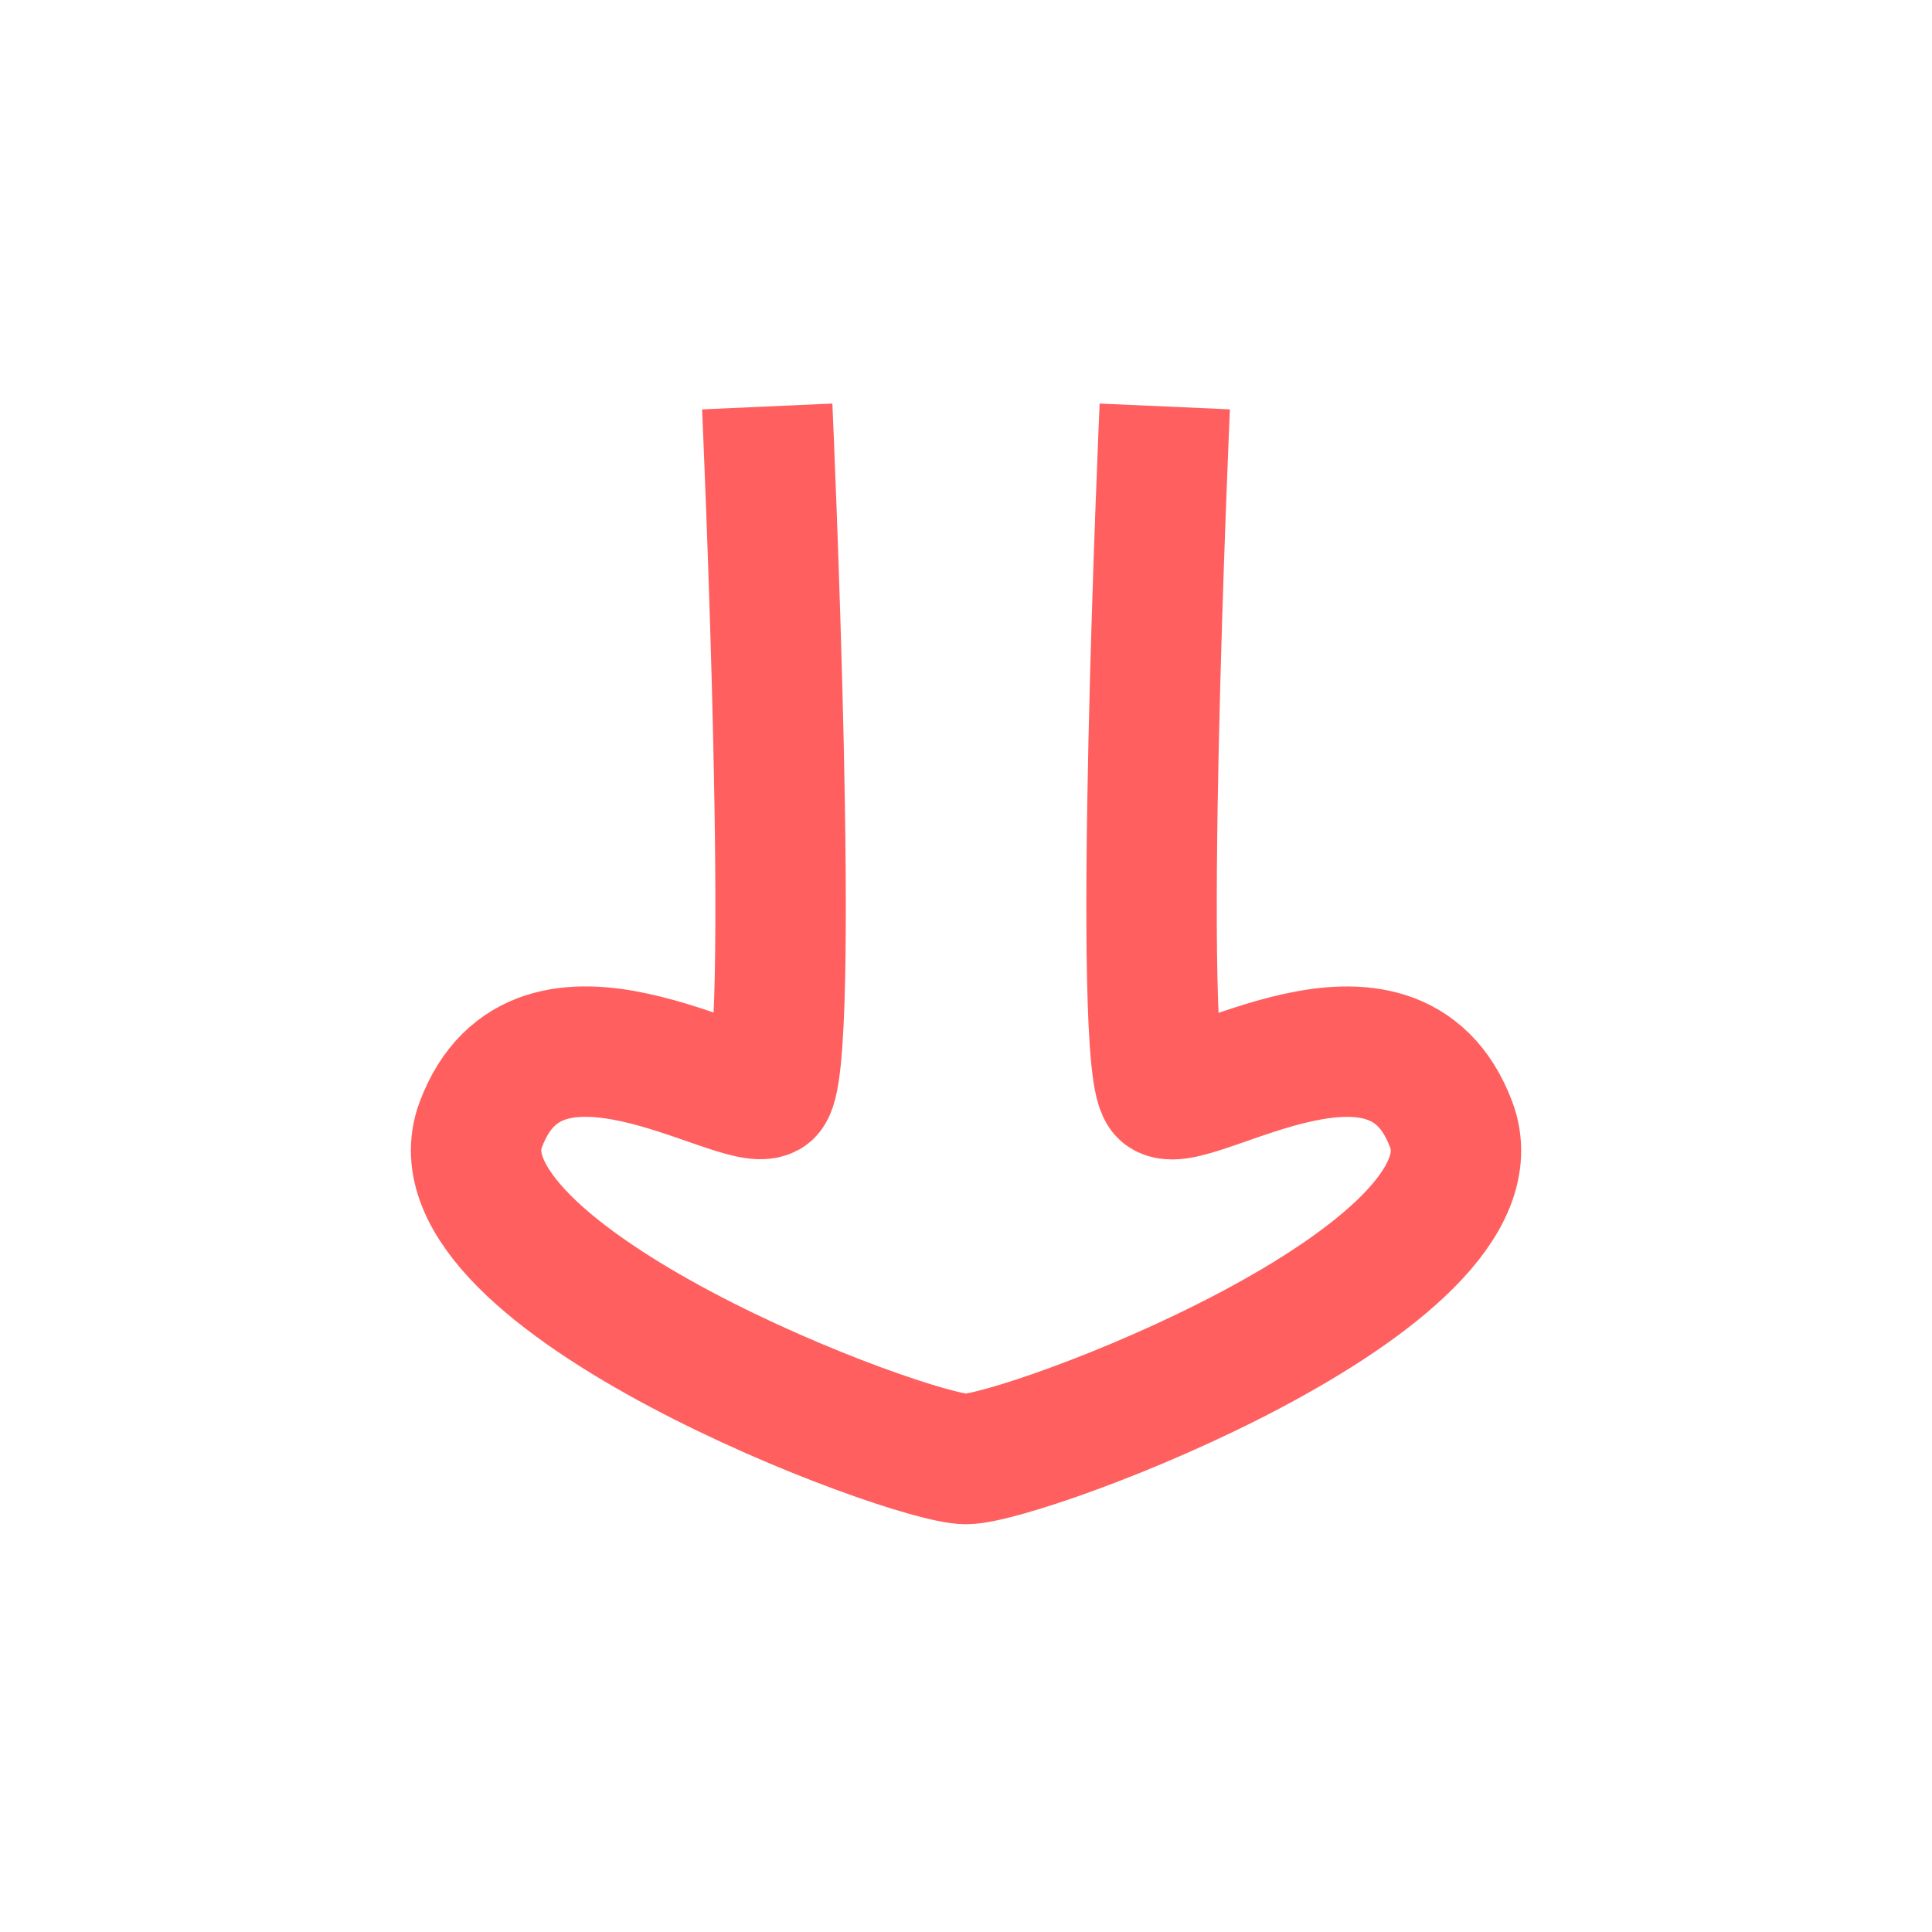 <svg width="52" height="52" viewBox="0 0 52 52" fill="none" xmlns="http://www.w3.org/2000/svg">
<g id="nose-10">
<path id="Vector" d="M31.35 10.94C31.35 10.94 30.55 28.94 31.35 29.41C32.15 29.88 37.51 26.14 39.06 30.27C40.61 34.4 27.55 39.27 26 39.27C24.45 39.27 11.4 34.38 12.94 30.27C14.48 26.16 19.84 29.84 20.65 29.41C21.46 28.98 20.65 10.94 20.65 10.94" stroke="#FF5F5F" stroke-width="3.51"/>
</g>
</svg>
